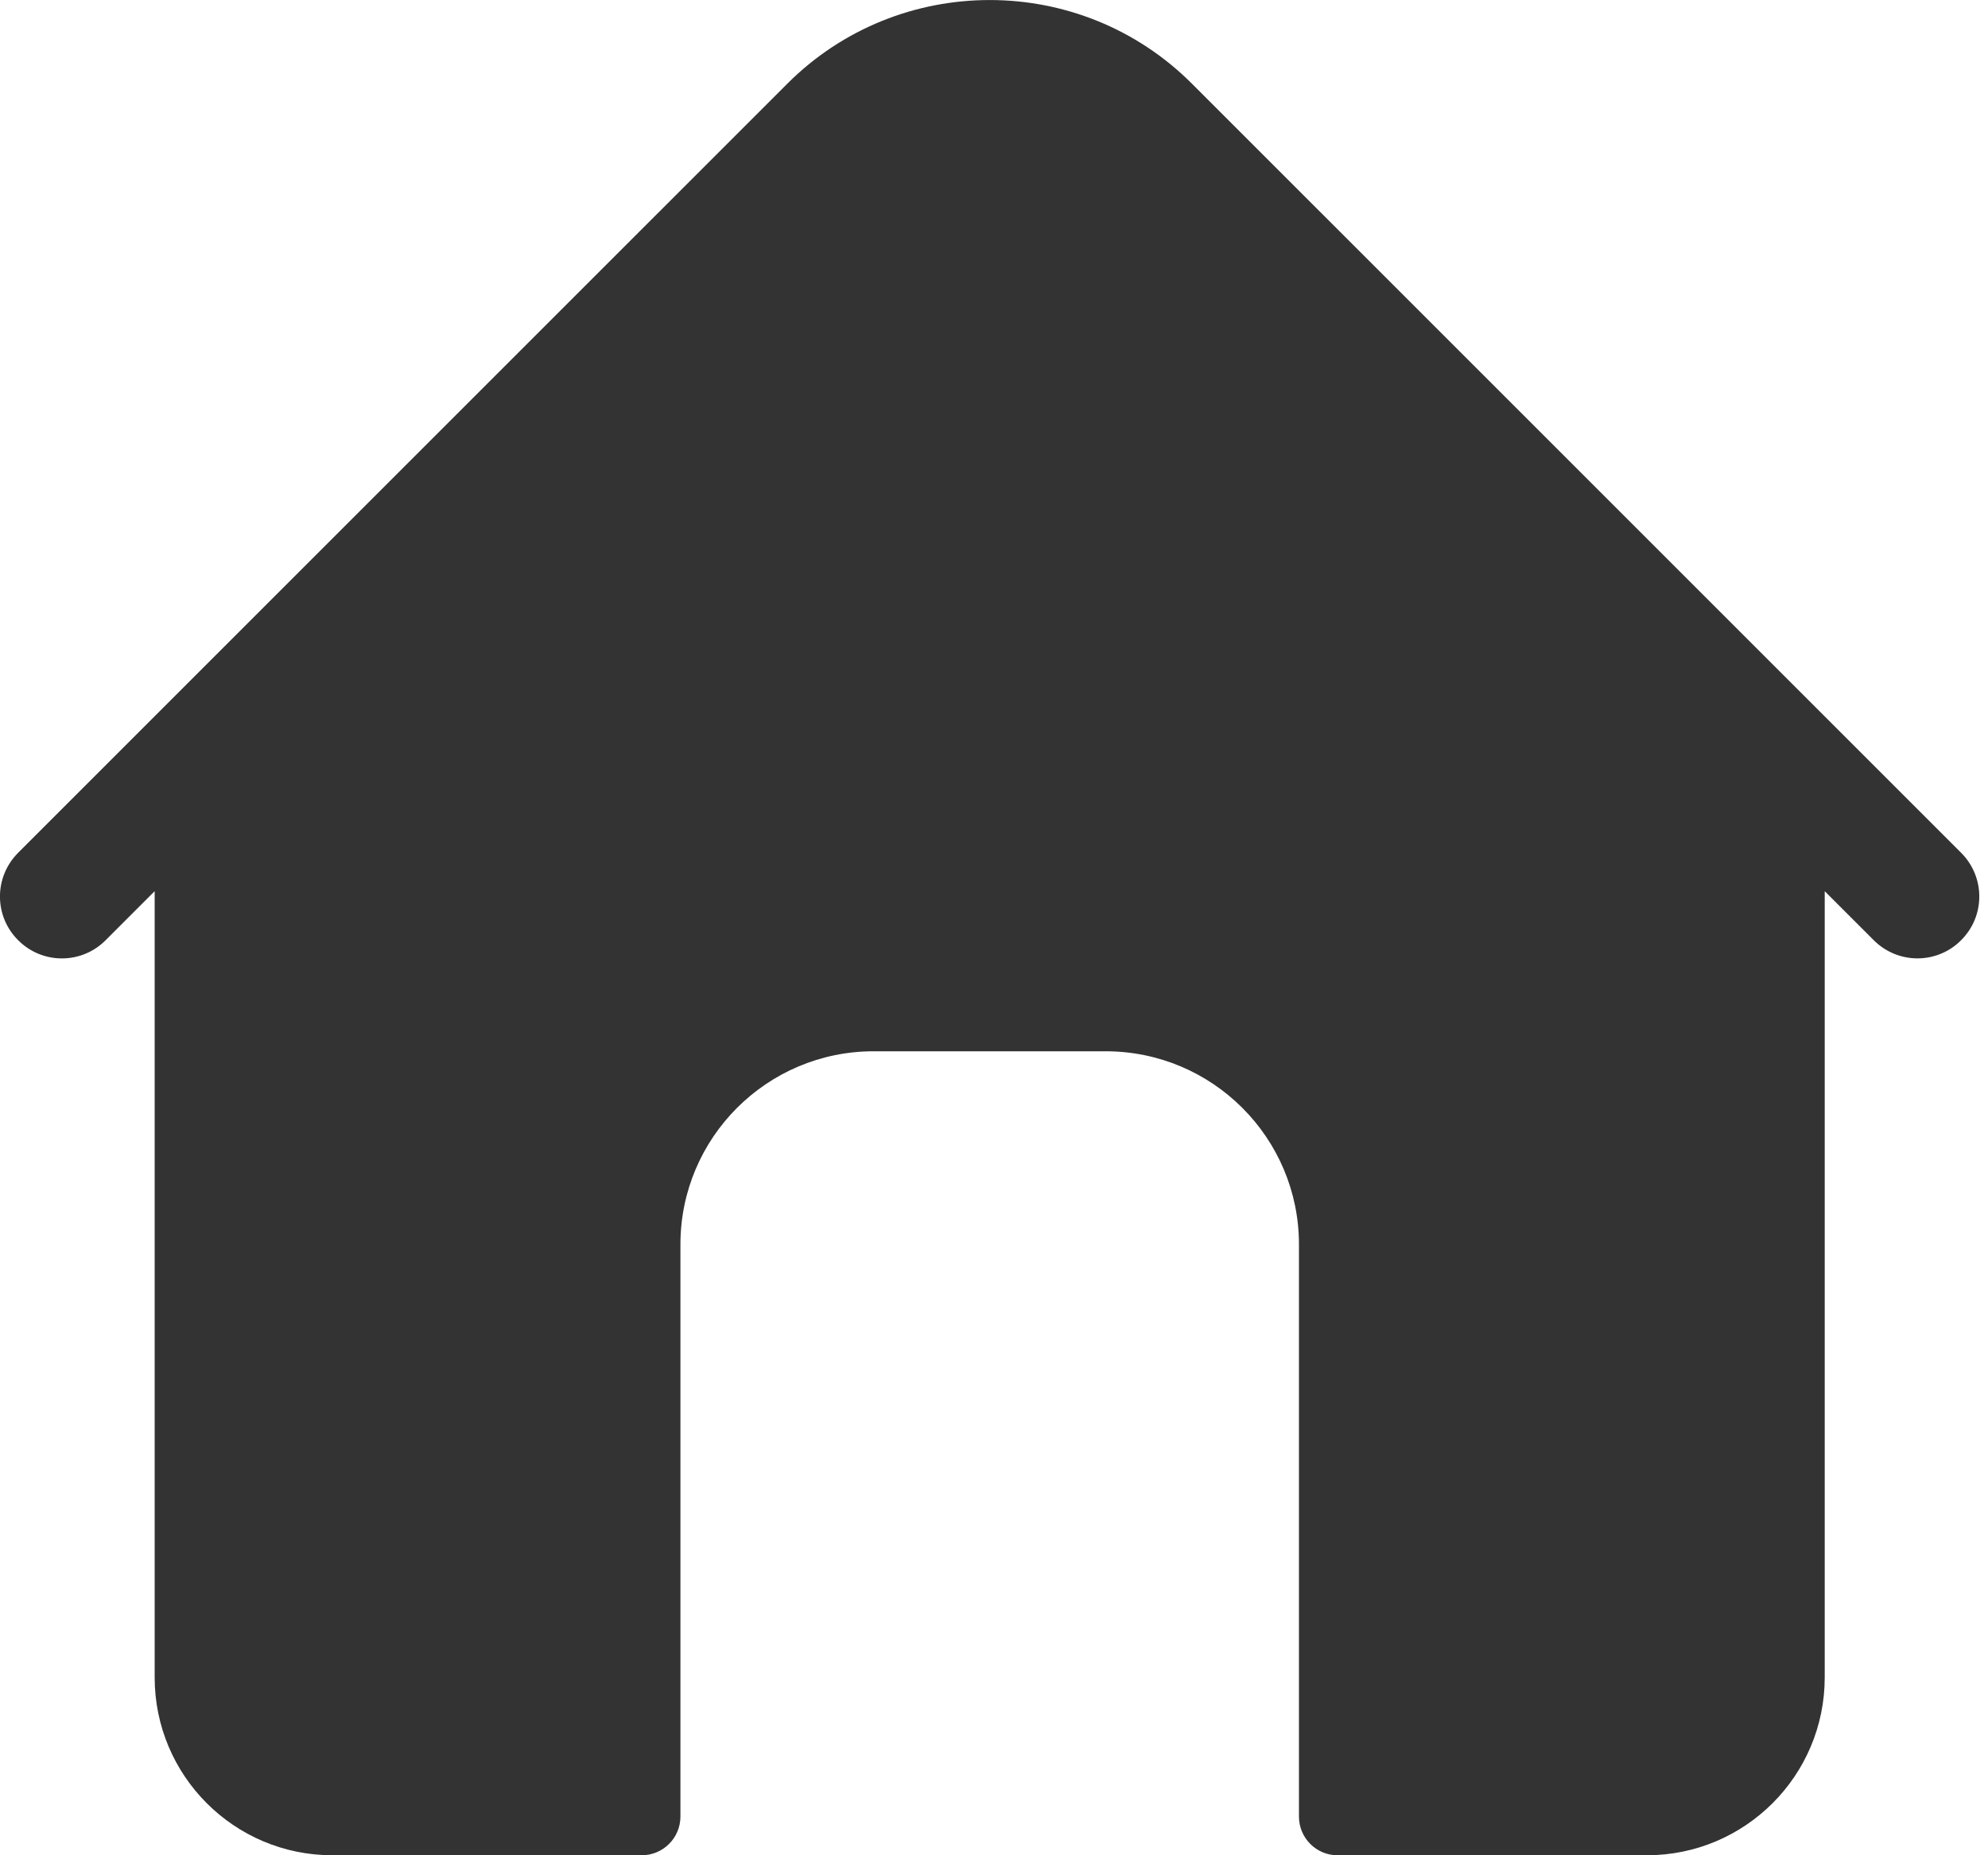 <svg width="15" height="14" viewBox="0 0 15 14" fill="none" xmlns="http://www.w3.org/2000/svg">
<path d="M14.797 6.435L8.993 0.631C8.152 -0.21 6.783 -0.21 5.941 0.631L0.137 6.435C-0.046 6.618 -0.046 6.913 0.137 7.095C0.319 7.278 0.615 7.278 0.797 7.095L1.167 6.725V12.658C1.167 13.399 1.767 14 2.508 14H4.842C5.003 14 5.134 13.869 5.134 13.708V9.391C5.134 8.586 5.787 7.933 6.592 7.933H8.342C9.148 7.933 9.801 8.586 9.801 9.391V13.708C9.801 13.869 9.931 14 10.092 14H12.426C13.167 14 13.768 13.399 13.768 12.658V6.725L14.138 7.095C14.229 7.186 14.348 7.232 14.468 7.232C14.587 7.232 14.707 7.186 14.797 7.095C14.98 6.913 14.98 6.618 14.797 6.435V6.435Z" fill="#333333"/>
</svg>

